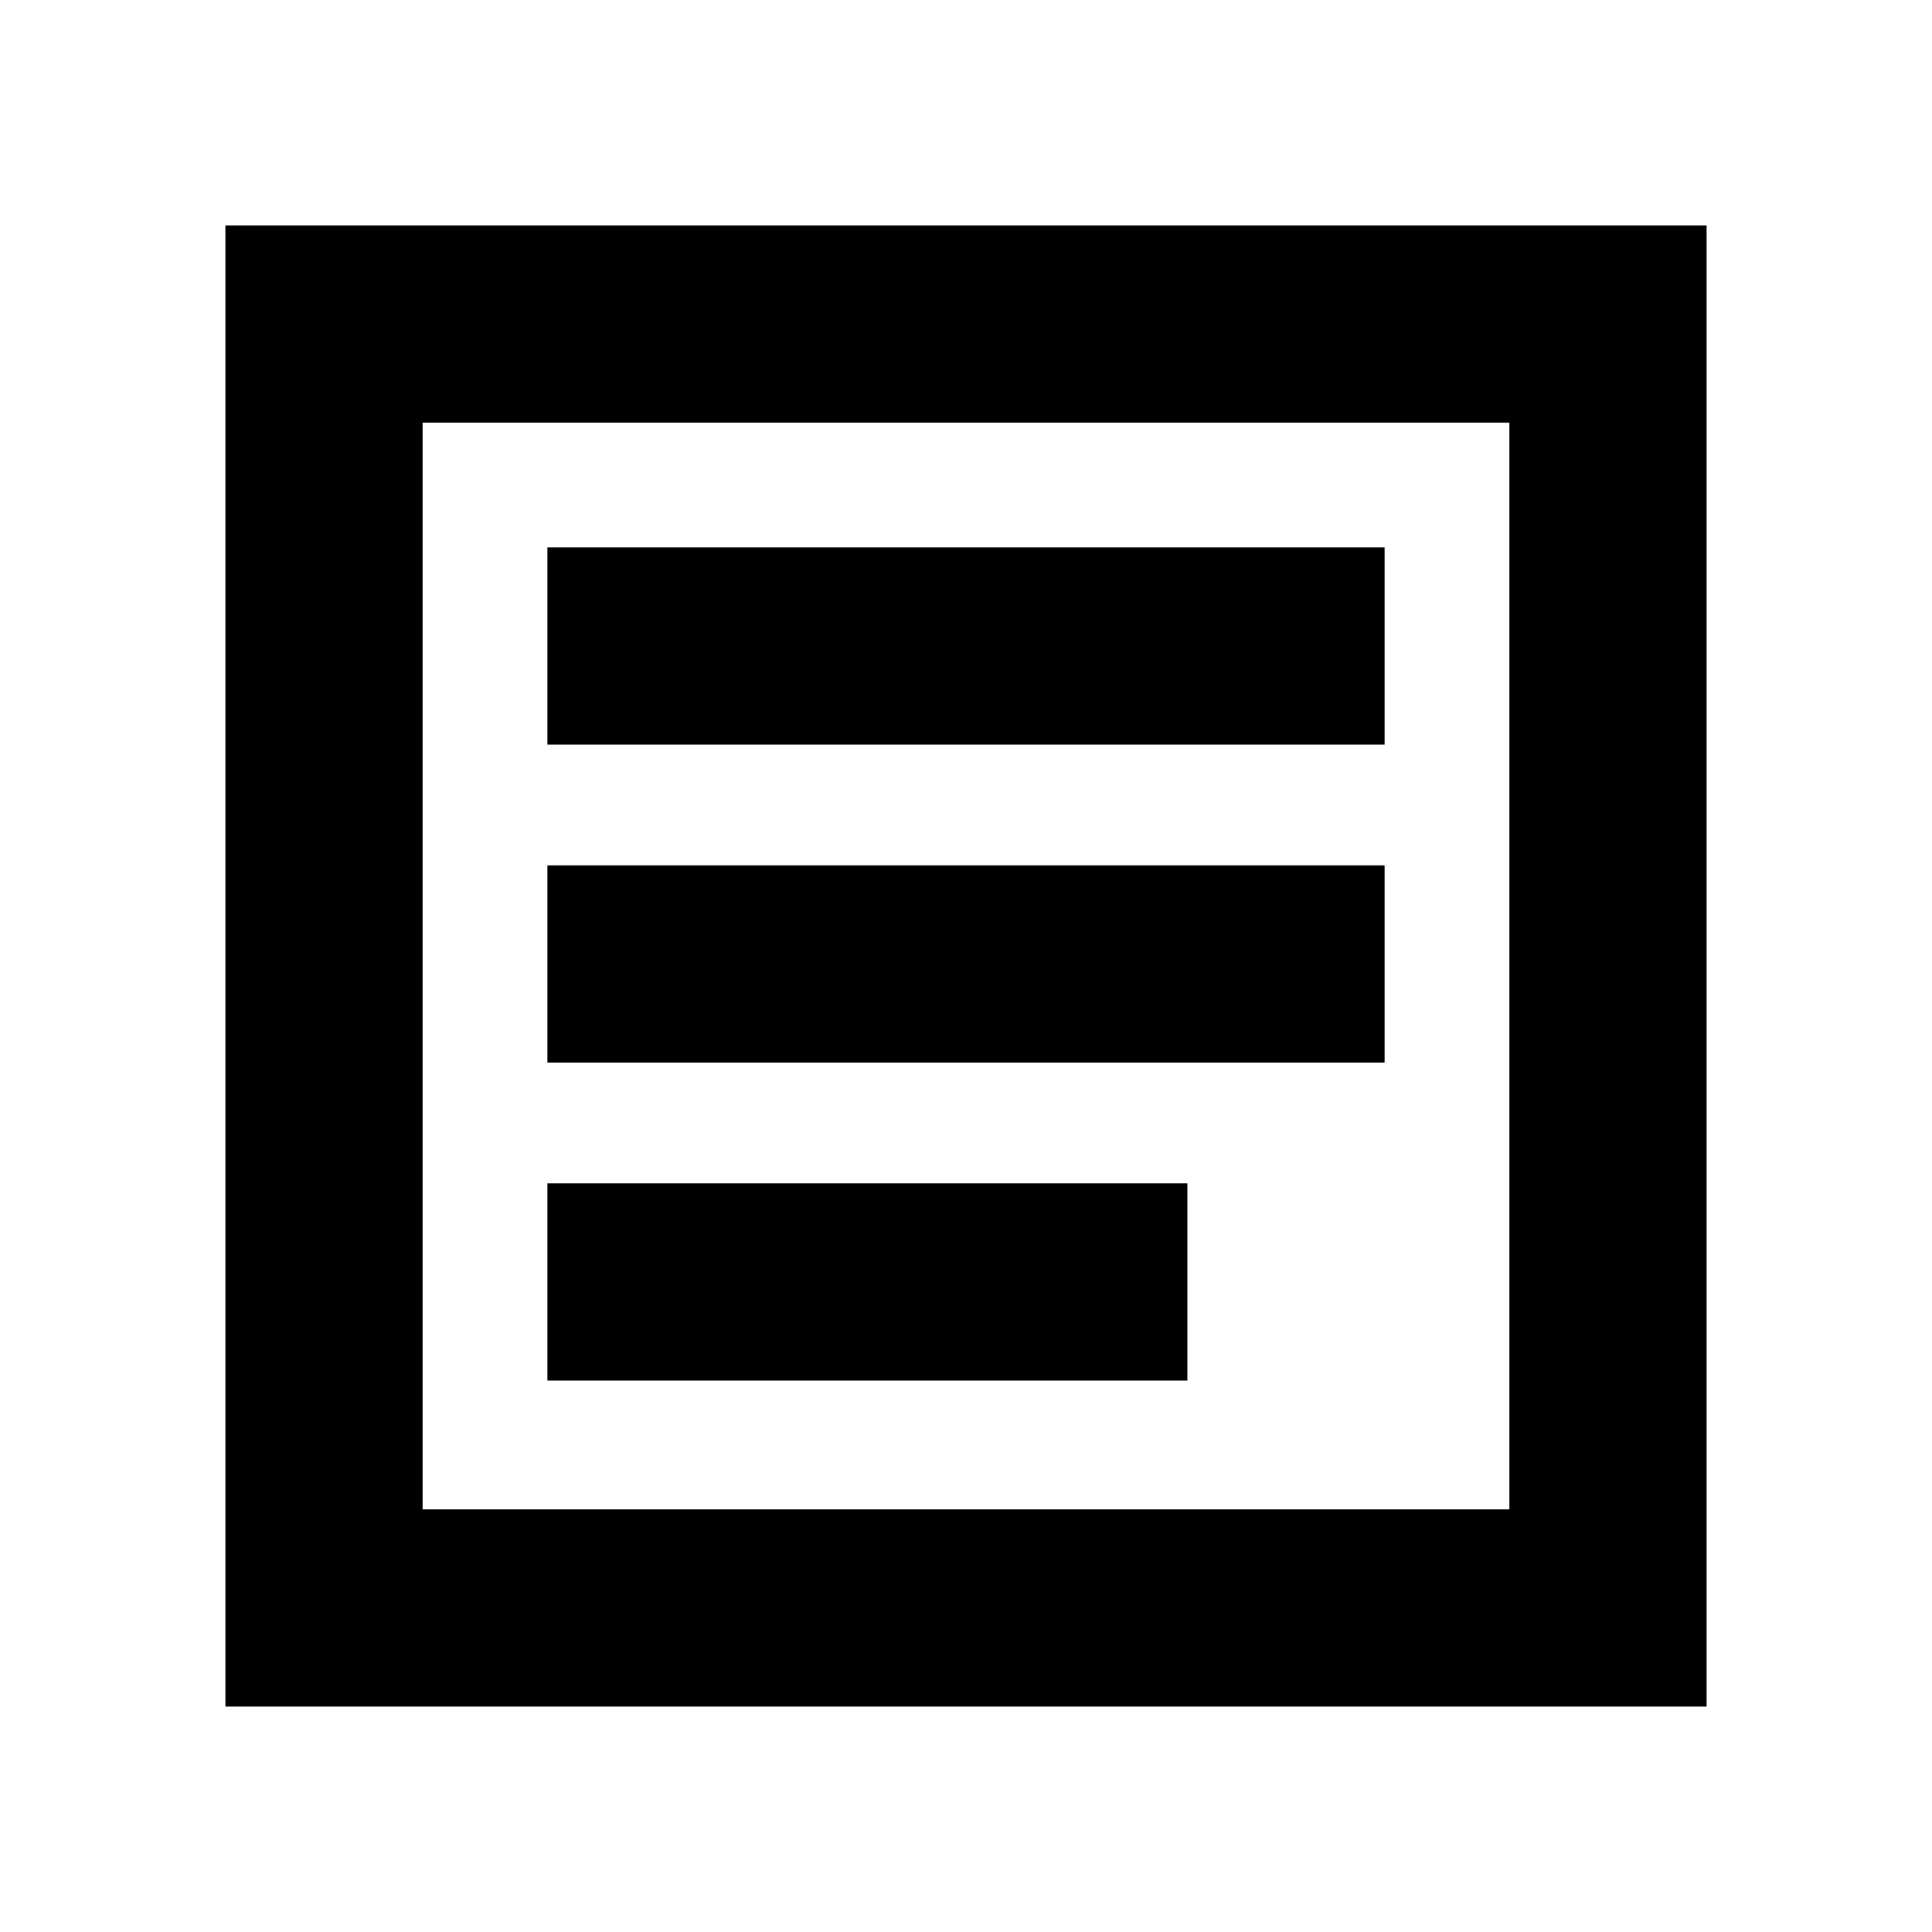 <svg xmlns="http://www.w3.org/2000/svg" height="20" viewBox="0 -960 960 960" width="20"><path d="M272-274h318v-98H272v98Zm0-158h416v-98H272v98Zm0-158h416v-98H272v98ZM112-112v-736h736v736H112Zm98-98h540v-540H210v540Zm0 0v-540 540Z"/></svg>